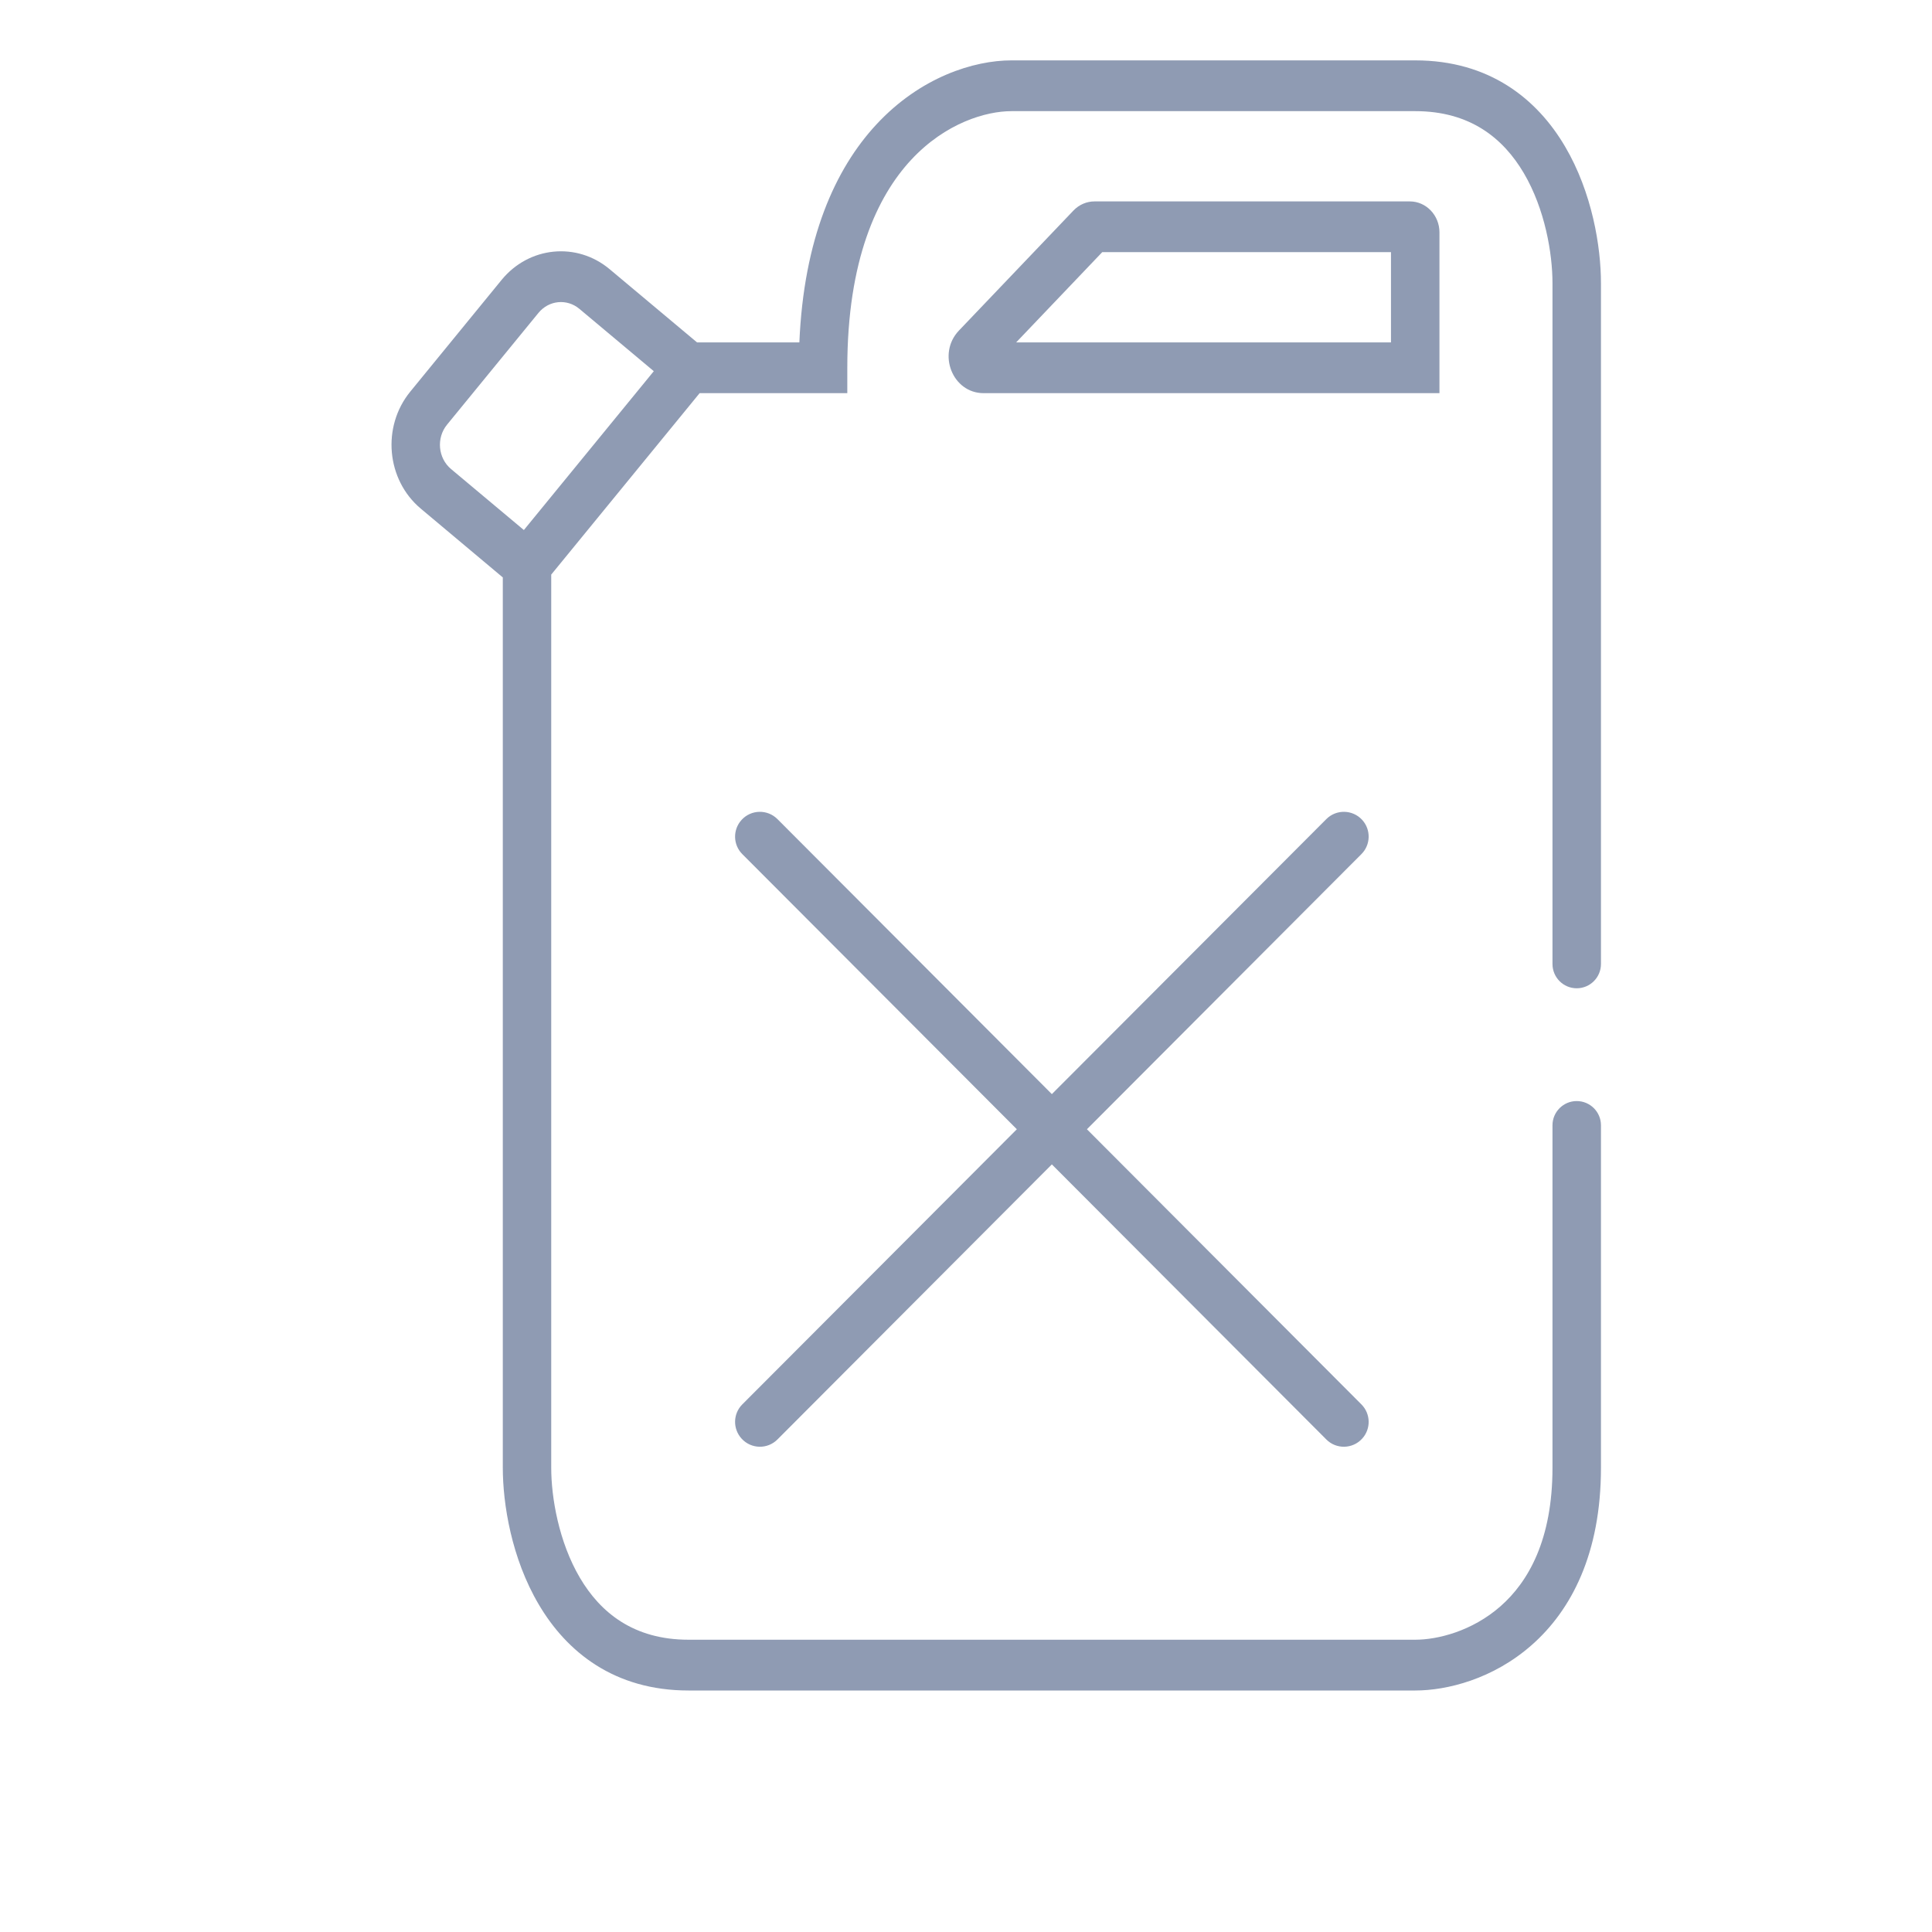 <svg width="32" height="32" viewBox="0 0 32 32" fill="none" xmlns="http://www.w3.org/2000/svg">
<path fill-rule="evenodd" clip-rule="evenodd" d="M14.515 2.062C15.246 1.274 16.132 1 16.753 1H23.441C24.669 1 25.459 1.639 25.922 2.426C26.372 3.19 26.517 4.09 26.517 4.69V15.967C26.517 16.189 26.337 16.369 26.115 16.369C25.894 16.369 25.714 16.189 25.714 15.967V4.69C25.714 4.201 25.591 3.465 25.239 2.867C24.9 2.292 24.352 1.841 23.441 1.841H16.753C16.335 1.841 15.661 2.034 15.091 2.648C14.528 3.254 14.034 4.308 14.034 6.092V6.512H11.588L9.13 9.517V24.31C9.13 24.799 9.253 25.535 9.605 26.133C9.944 26.708 10.493 27.159 11.404 27.159H23.441C23.808 27.159 24.381 27.02 24.854 26.604C25.312 26.201 25.714 25.506 25.714 24.31V18.638C25.714 18.417 25.894 18.237 26.115 18.237C26.337 18.237 26.517 18.417 26.517 18.638V24.31C26.517 25.729 26.027 26.669 25.37 27.247C24.729 27.812 23.965 28 23.441 28H11.404C10.175 28 9.386 27.361 8.923 26.574C8.472 25.81 8.328 24.91 8.328 24.31V9.564L6.97 8.425C6.399 7.947 6.32 7.067 6.796 6.486L8.309 4.635C8.763 4.081 9.554 4.003 10.098 4.459L11.545 5.671H13.24C13.313 3.953 13.832 2.798 14.515 2.062ZM10.829 6.148L9.597 5.116C9.391 4.943 9.091 4.972 8.919 5.182L7.405 7.033C7.224 7.254 7.254 7.587 7.471 7.769L8.677 8.779L10.829 6.148ZM18.257 4.176L16.831 5.671H23.039V4.176H18.257ZM17.781 3.486C17.873 3.39 17.998 3.336 18.128 3.336H23.351C23.622 3.336 23.842 3.566 23.842 3.849V6.512H16.292C15.776 6.512 15.518 5.858 15.883 5.475L17.781 3.486ZM18.003 18.704L22.549 14.147C22.704 13.992 22.71 13.742 22.562 13.58C22.404 13.407 22.133 13.401 21.968 13.567L17.422 18.122L12.877 13.567C12.711 13.401 12.441 13.407 12.283 13.58C12.135 13.742 12.14 13.992 12.295 14.147L16.842 18.704L12.295 23.261C12.14 23.416 12.135 23.666 12.283 23.828C12.441 24.002 12.711 24.008 12.877 23.842L17.422 19.286L21.968 23.842C22.133 24.008 22.404 24.002 22.562 23.828C22.71 23.666 22.704 23.416 22.549 23.261L18.003 18.704Z" fill="#8F9BB3"/>
</svg>

